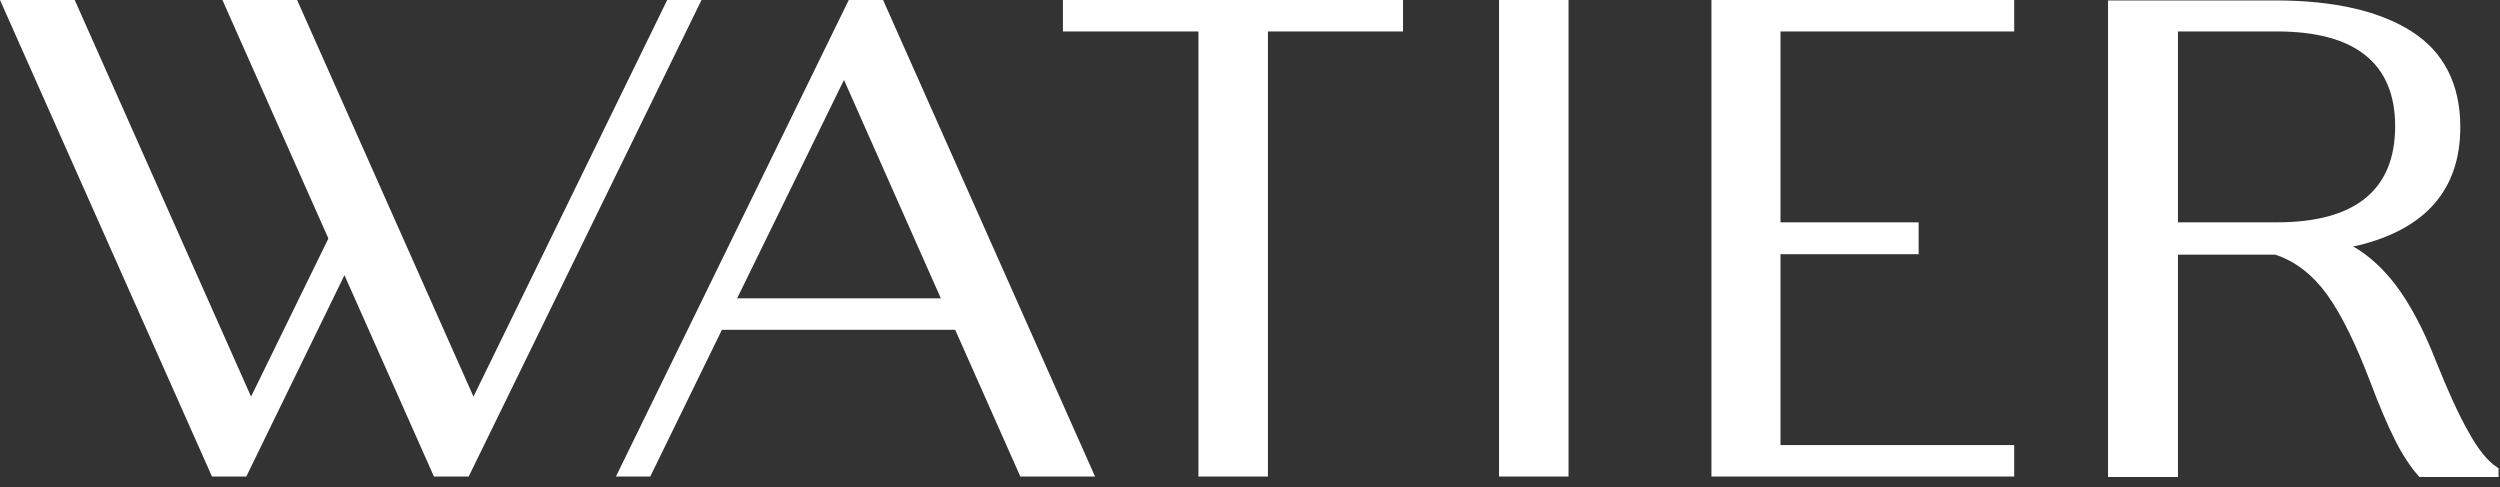 <svg viewBox="0 0 231 45" fill="none" xmlns="http://www.w3.org/2000/svg"><rect x="0" y="0" width="231" height="45" fill="#333333" stroke="none"/> <g clip-path="url(#clip0_9198_144241)"> <path d="M230.744 43.185C229.861 42.62 228.978 41.53 228.095 39.916C227.172 38.301 226.169 36.082 225.085 33.377C223.921 30.391 222.637 28.01 221.312 26.274C220.189 24.821 218.904 23.61 217.419 22.763L217.7 22.723C224.082 21.229 227.333 17.556 227.333 11.745C227.333 7.789 225.808 4.803 222.838 2.906C219.867 1.009 215.653 0.04 210.235 0.04H194.782V44.073H201.244V23.53H210.235C212.081 24.135 213.686 25.386 215.011 27.203C216.376 29.099 217.7 31.844 219.025 35.315C219.827 37.454 220.59 39.23 221.272 40.602C221.955 41.974 222.717 43.145 223.52 44.032L223.56 44.073H230.865V43.266L230.744 43.185ZM201.244 2.906H210.395C217.62 2.906 221.312 5.852 221.312 11.664C221.312 17.516 217.66 20.543 210.395 20.543H201.244V2.906Z" fill="white"></path> <path d="M98.213 2.906H110.736V44.032H117.157V2.906H129.64V2.38419e-06H98.213V2.906Z" fill="white"></path> <path d="M144.933 0H138.511V44.032H144.933V0Z" fill="white"></path> <path d="M158.137 44.032H186.112V41.127H164.518V23.489H177.282V20.543H164.518V2.906H186.112V0H158.137V44.032Z" fill="white"></path> <path d="M61.65 0L43.749 36.647L27.453 0H20.55L30.343 22.036L23.199 36.647L6.903 0H0L19.587 44.032H22.757L31.828 25.427L40.096 44.032H43.307L64.82 0H61.65Z" fill="white"></path> <path d="M78.425 0L56.912 44.032H60.083L66.705 30.472H88.259L94.279 44.032H101.183L81.596 0H78.425ZM68.11 27.566L77.984 7.386L86.934 27.566H68.11Z" fill="white"></path> </g> <defs> <clipPath id="clip0_9198_144241"> <rect width="230.865" height="44.073" fill="white"></rect> </clipPath> </defs> </svg>